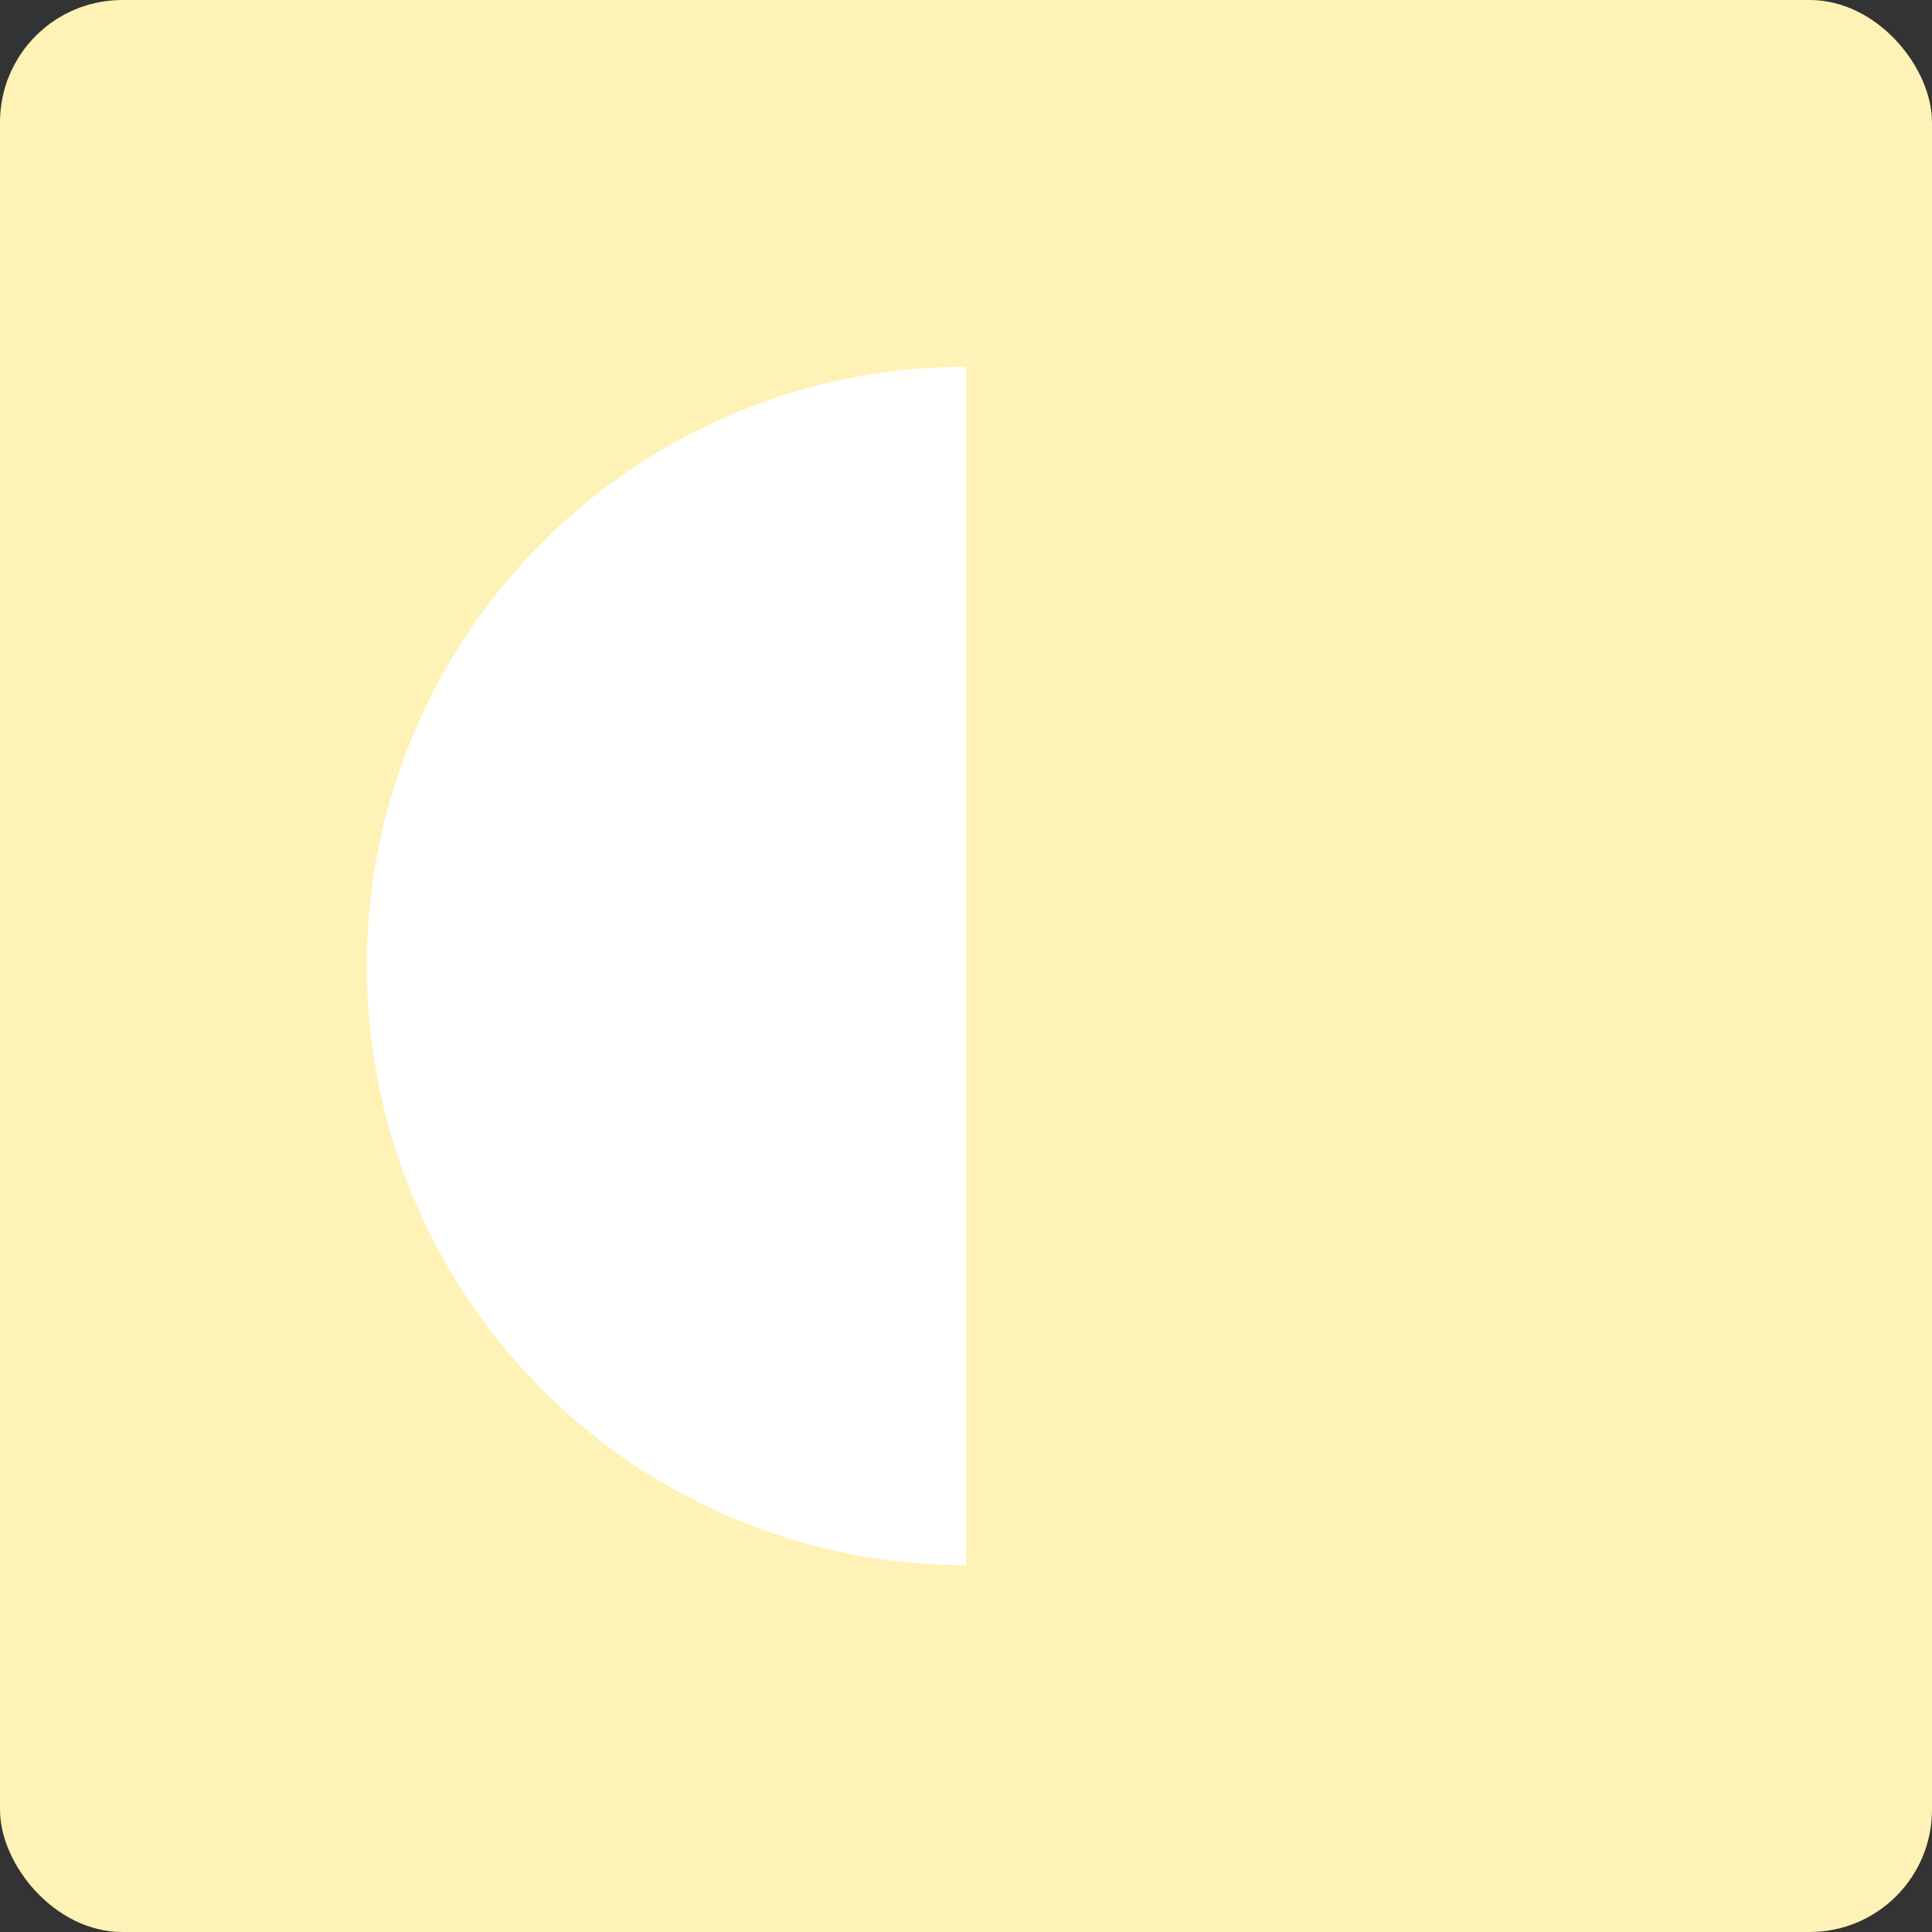 <svg width="158" height="158" fill="none" xmlns="http://www.w3.org/2000/svg"><rect width="100%" height="100%" fill="#333333" stroke="none"/><rect width="158" height="158" rx="10" fill="#FFF2B6"/><path d="M79 30a49 49 0 000 98V30z" fill="#fff"/></svg>